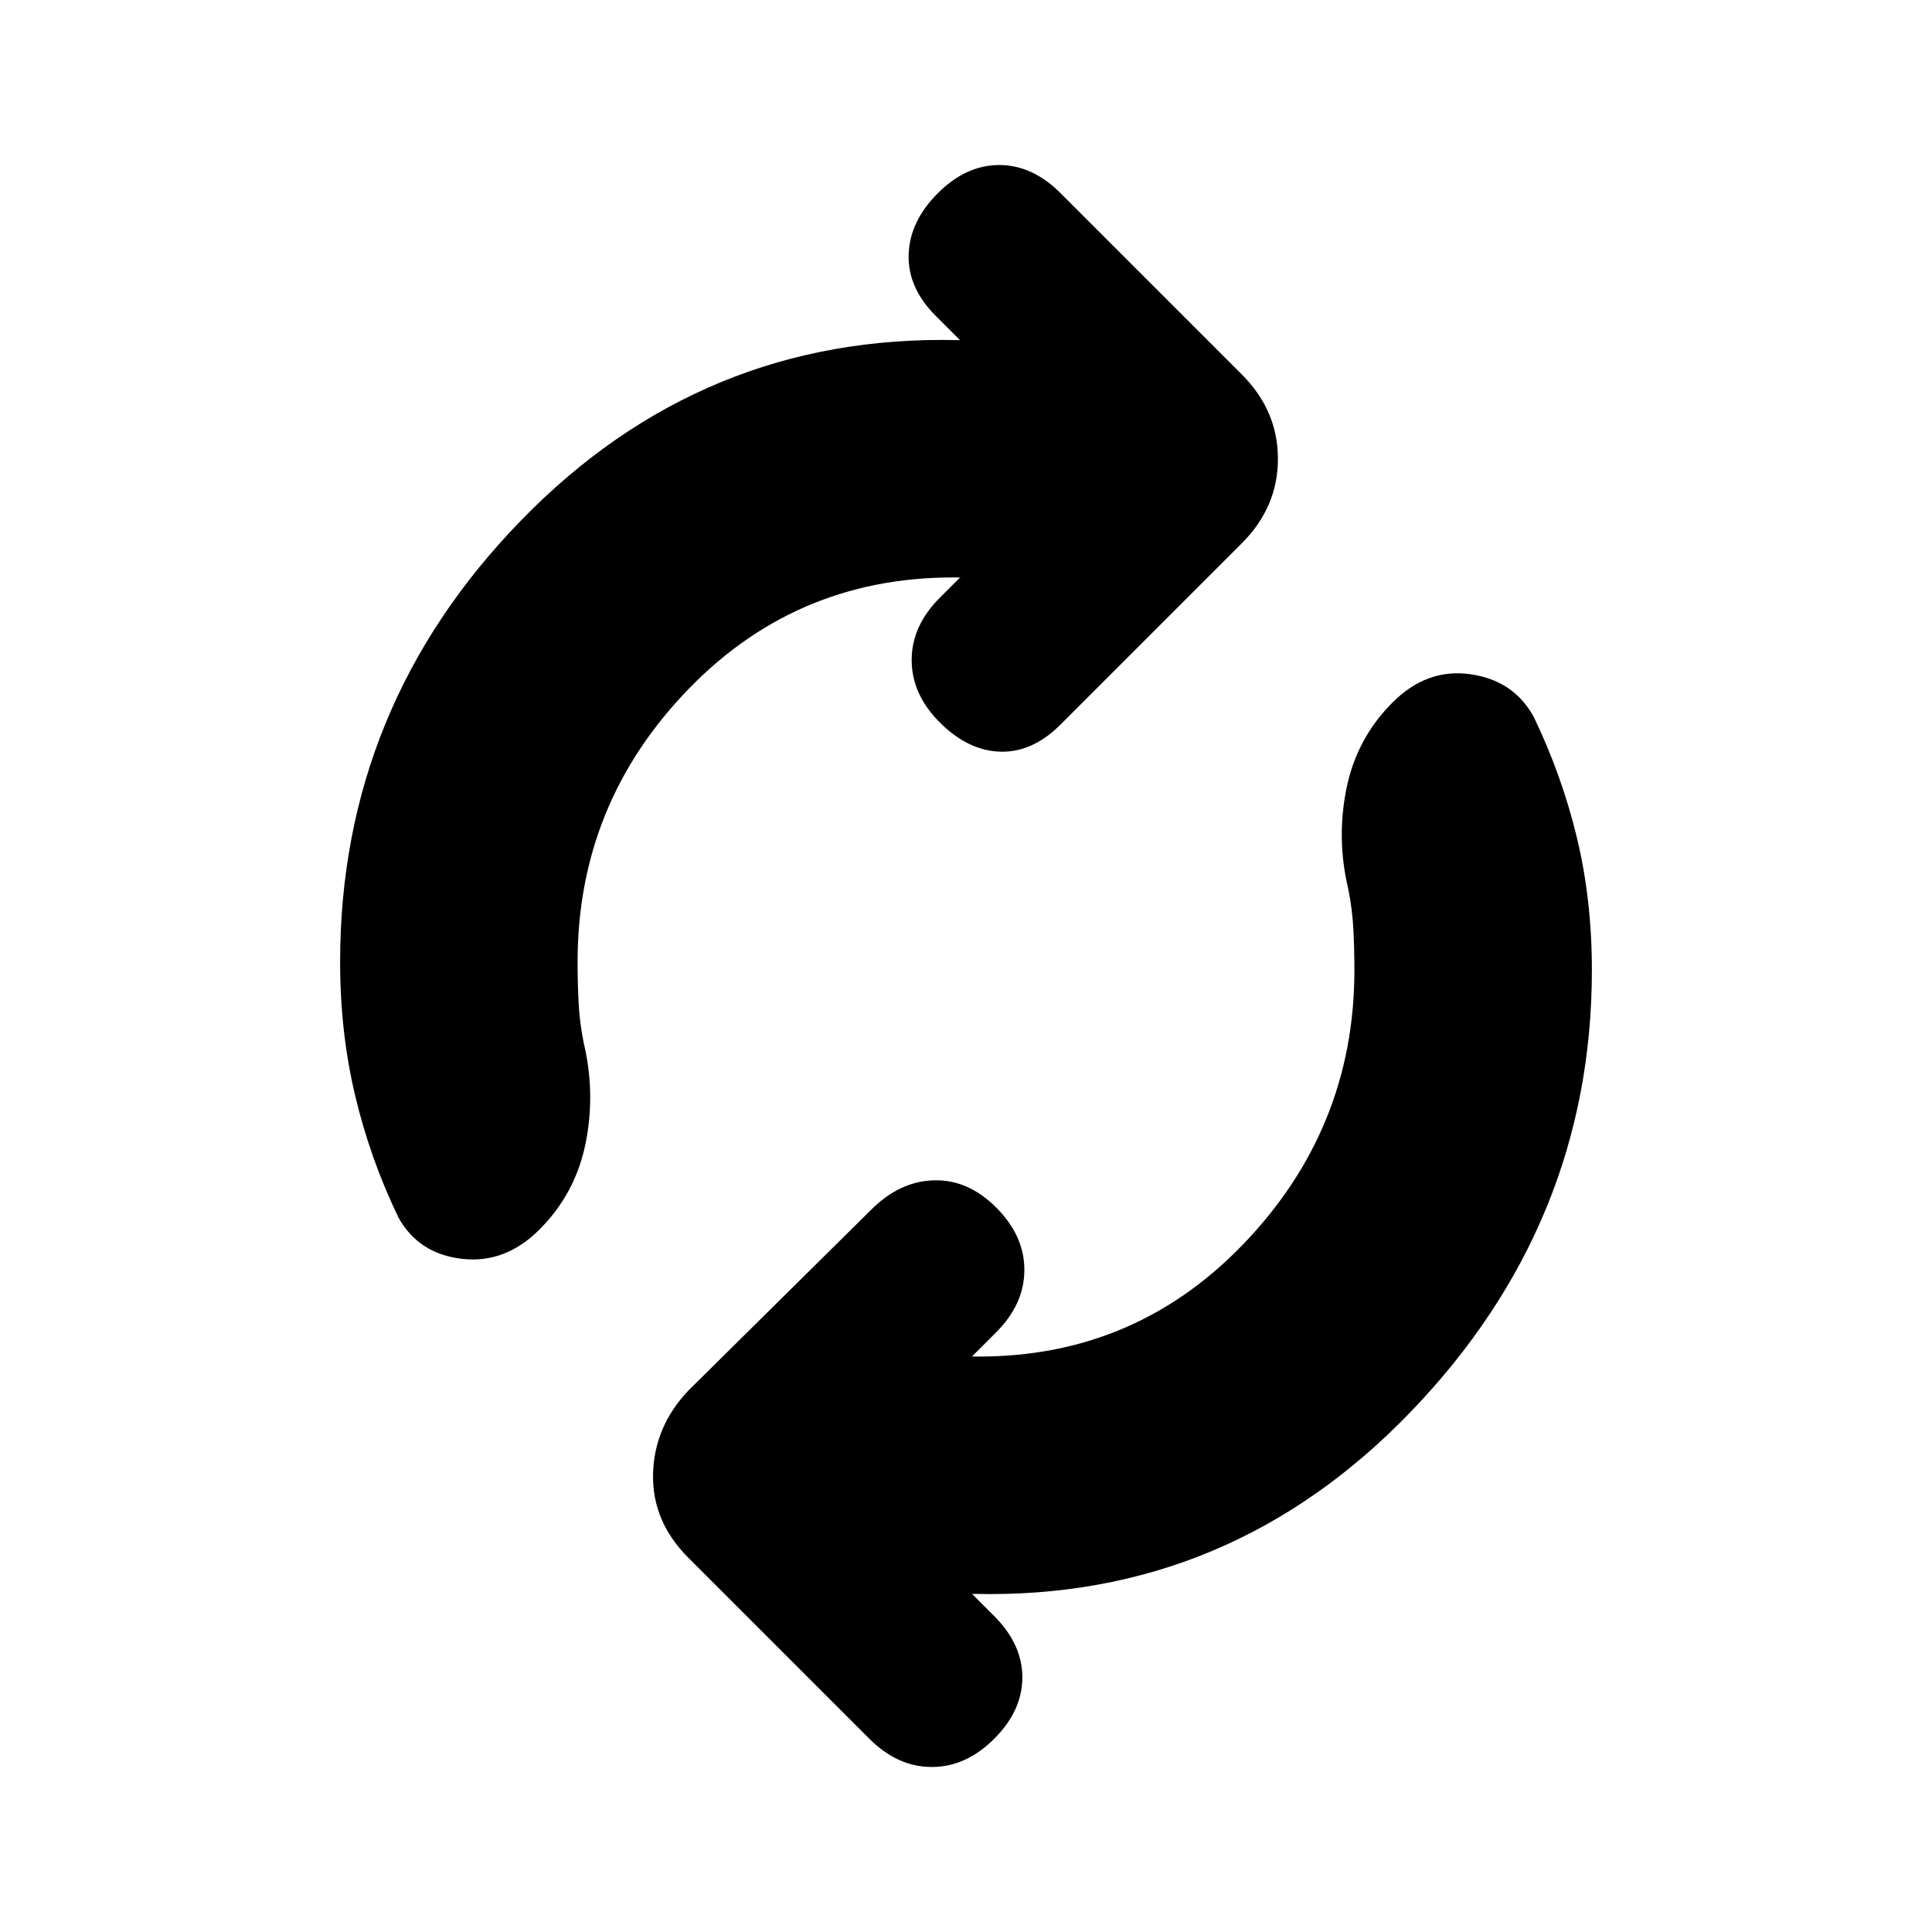 <svg xmlns="http://www.w3.org/2000/svg" height="20" viewBox="0 -960 960 960" width="20"><path d="M287-482q0 10 .5 20t2.5 20q6 25 1 50t-23 43q-17 17-38.5 14.5T198-355q-14-29-21.5-60.5T169-482q0-127 90-219.5T476-791h1l-12-12q-14-14-13.5-30.5T466-864q14-14 30.5-14t30.5 14l90 90q18 18 18 42t-18 42l-90 90q-14 14-30 13.5T467-601q-14-14-14-31t14-31l10-10h2q-81-2-136.5 55T287-482Zm386 4q0-10-.5-20t-2.5-20q-6-25-1-50t23-43q17-17 38.5-14t31.5 21q14 29 21.5 60t7.5 66q0 126-90 219.5T484-168h-1l11 11q14 14 14 30.5T494-96q-14 14-31 14t-31-14l-90-90q-18-18-17.5-41.5T342-269l91-90q14-14 31-14.5t31 13.5q14 14 14 31t-14 31l-12 12h-2q81 2 136.5-55.5T673-478Z"/></svg>